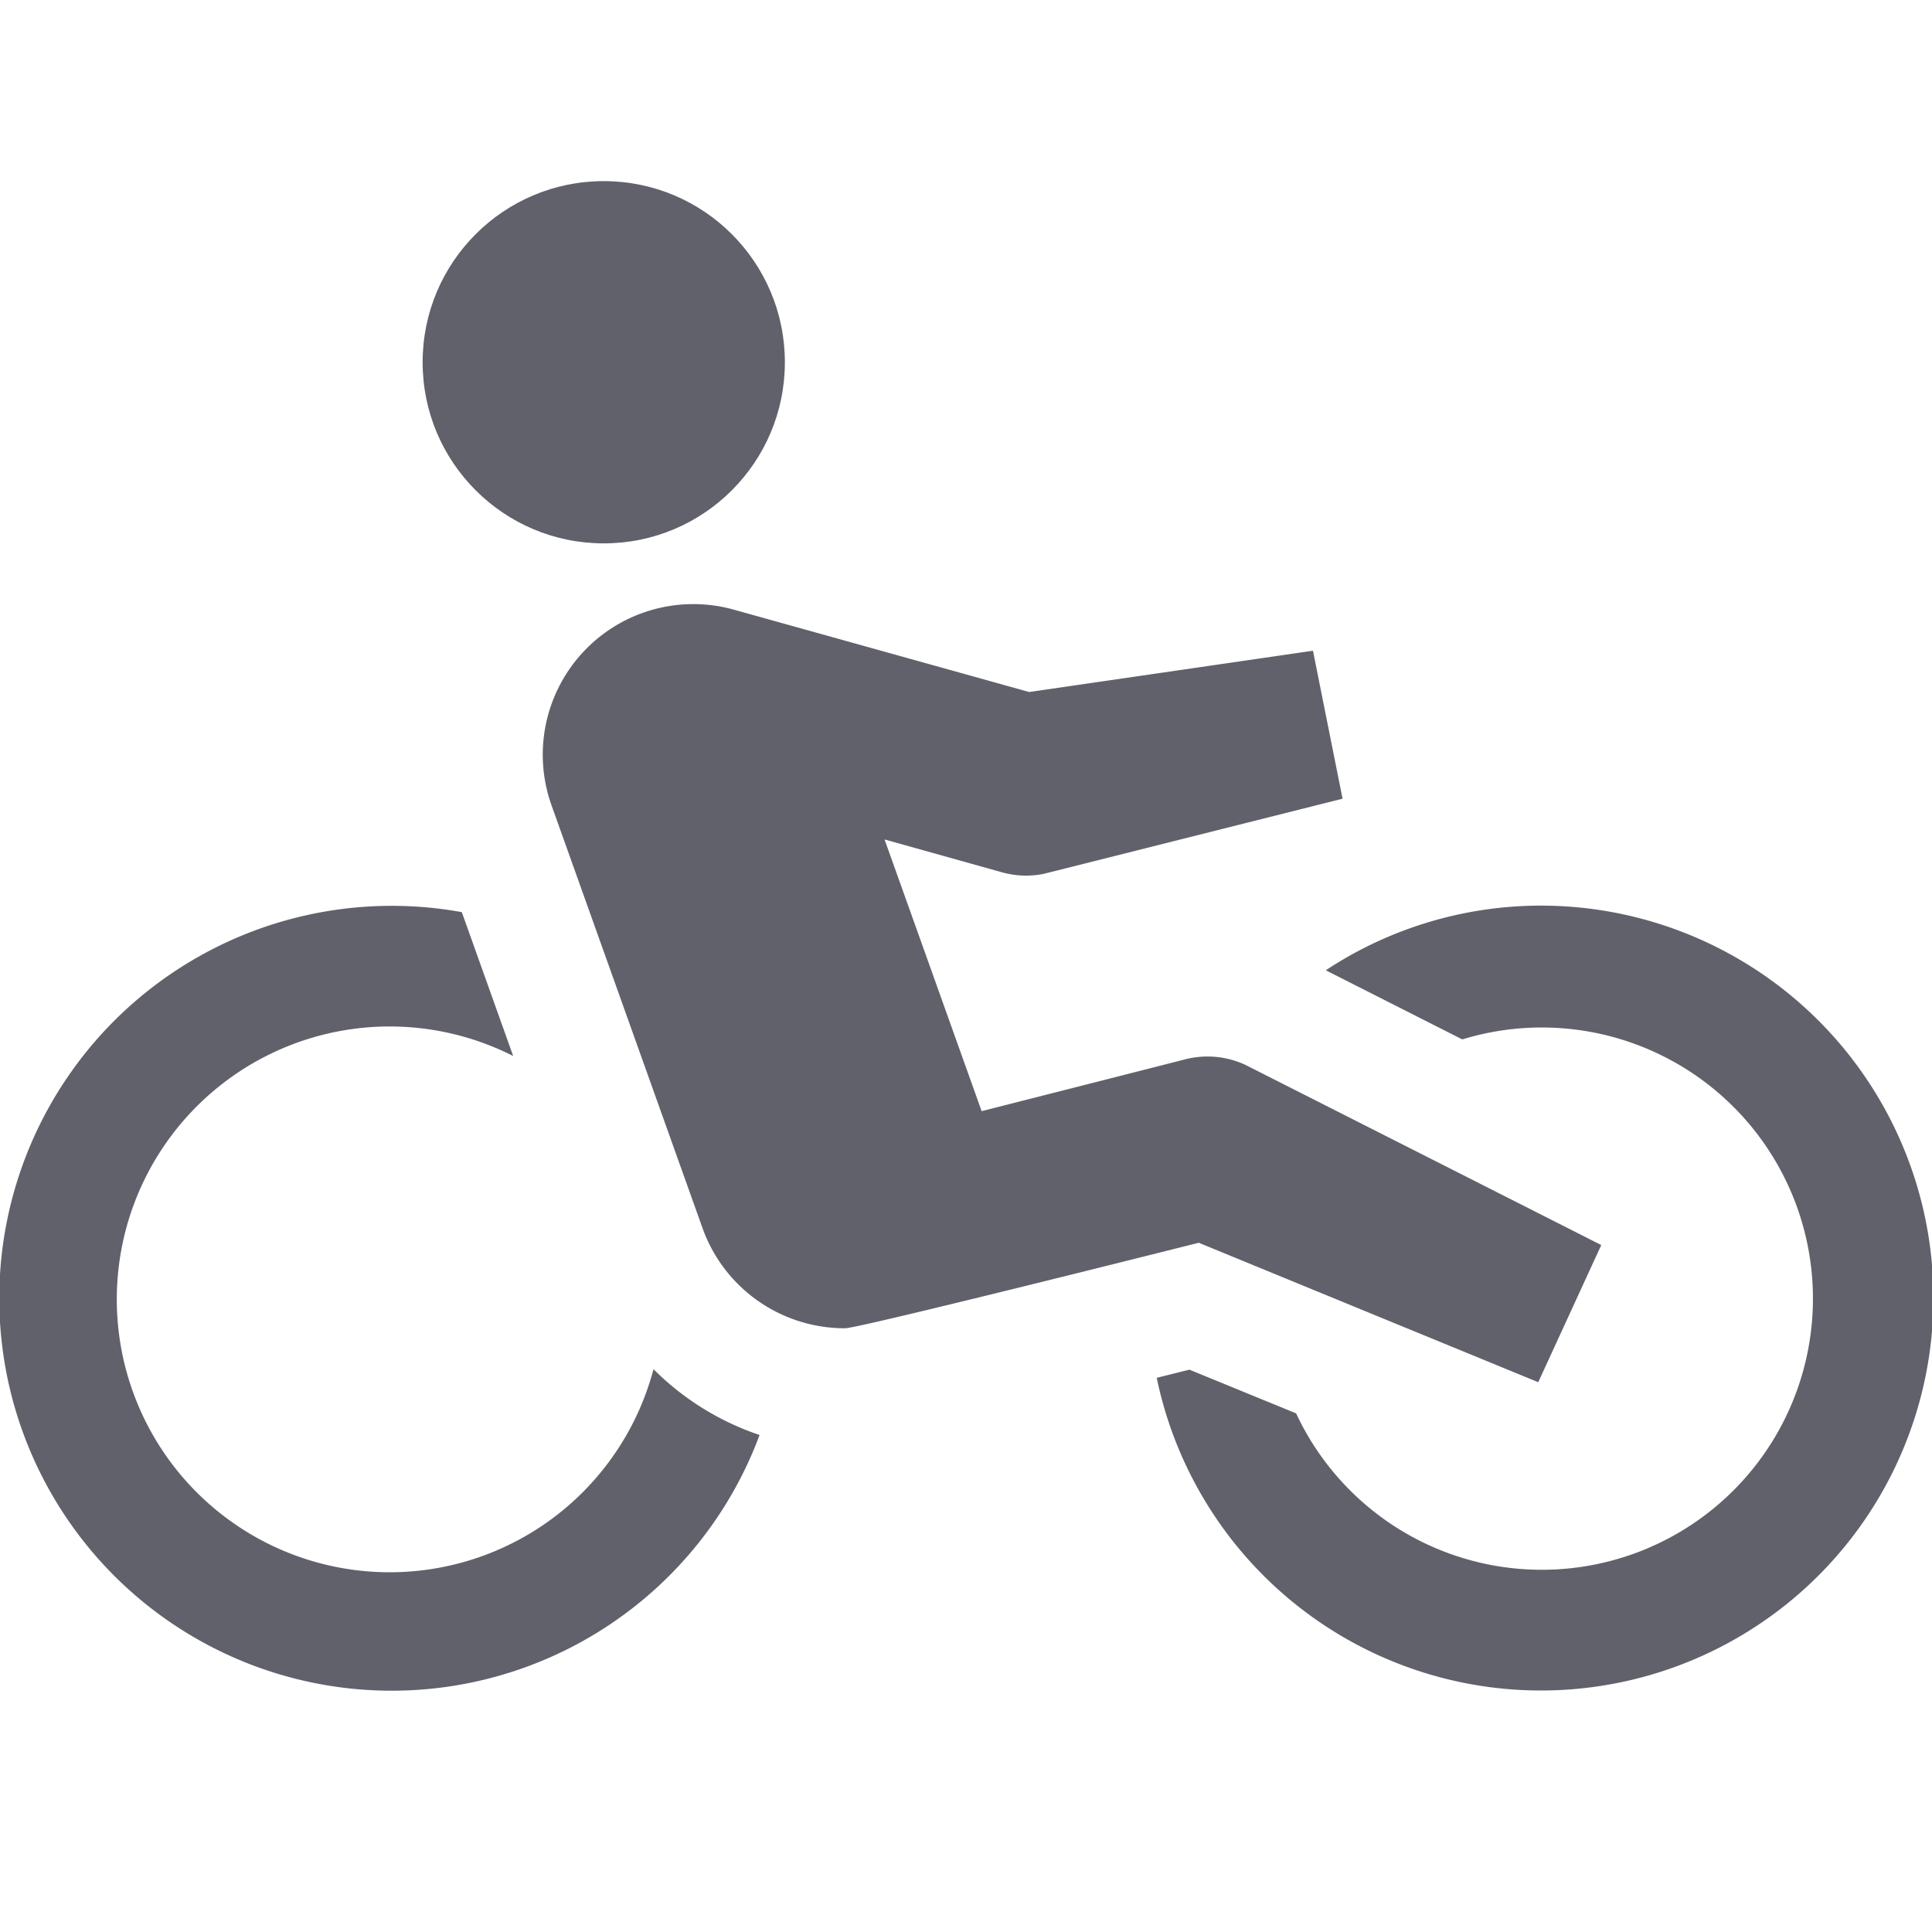 <svg xmlns="http://www.w3.org/2000/svg" height="32" width="32" viewBox="0 0 32 32"><title>adaptive bike 4</title><g fill="#61616b" class="nc-icon-wrapper"><path d="M10.824,22.678A4.52,4.52,0,1,1,8.5,17.491l-.851-2.383a6.5,6.5,0,1,0,4.932,8.66A4.522,4.522,0,0,1,10.824,22.678Z" fill="#61616b" data-color="color-2"></path><path d="M25.529,15a6.47,6.47,0,0,0-3.57,1.071l2.261,1.145a4.491,4.491,0,1,1-2.752,6.194L19.7,22.686l-.541.135A6.5,6.5,0,1,0,25.529,15Z" fill="#61616b" data-color="color-2"></path><path d="M20.626,17.637a1.487,1.487,0,0,0-1-.09l-3.367.857-1.608-4.5,1.941.543a1.5,1.5,0,0,0,.4.056,1.526,1.526,0,0,0,.294-.029l4.951-1.245-.49-2.451-4.7.684-4.91-1.369a2.494,2.494,0,0,0-3,3.251l2.5,7A2.5,2.5,0,0,0,14,22c.234,0,5.855-1.416,5.855-1.416l5.623,2.31,1.044-2.272Z" fill="#61616b"></path><circle cx="10" cy="6" r="3" fill="#61616b"></circle></g></svg>